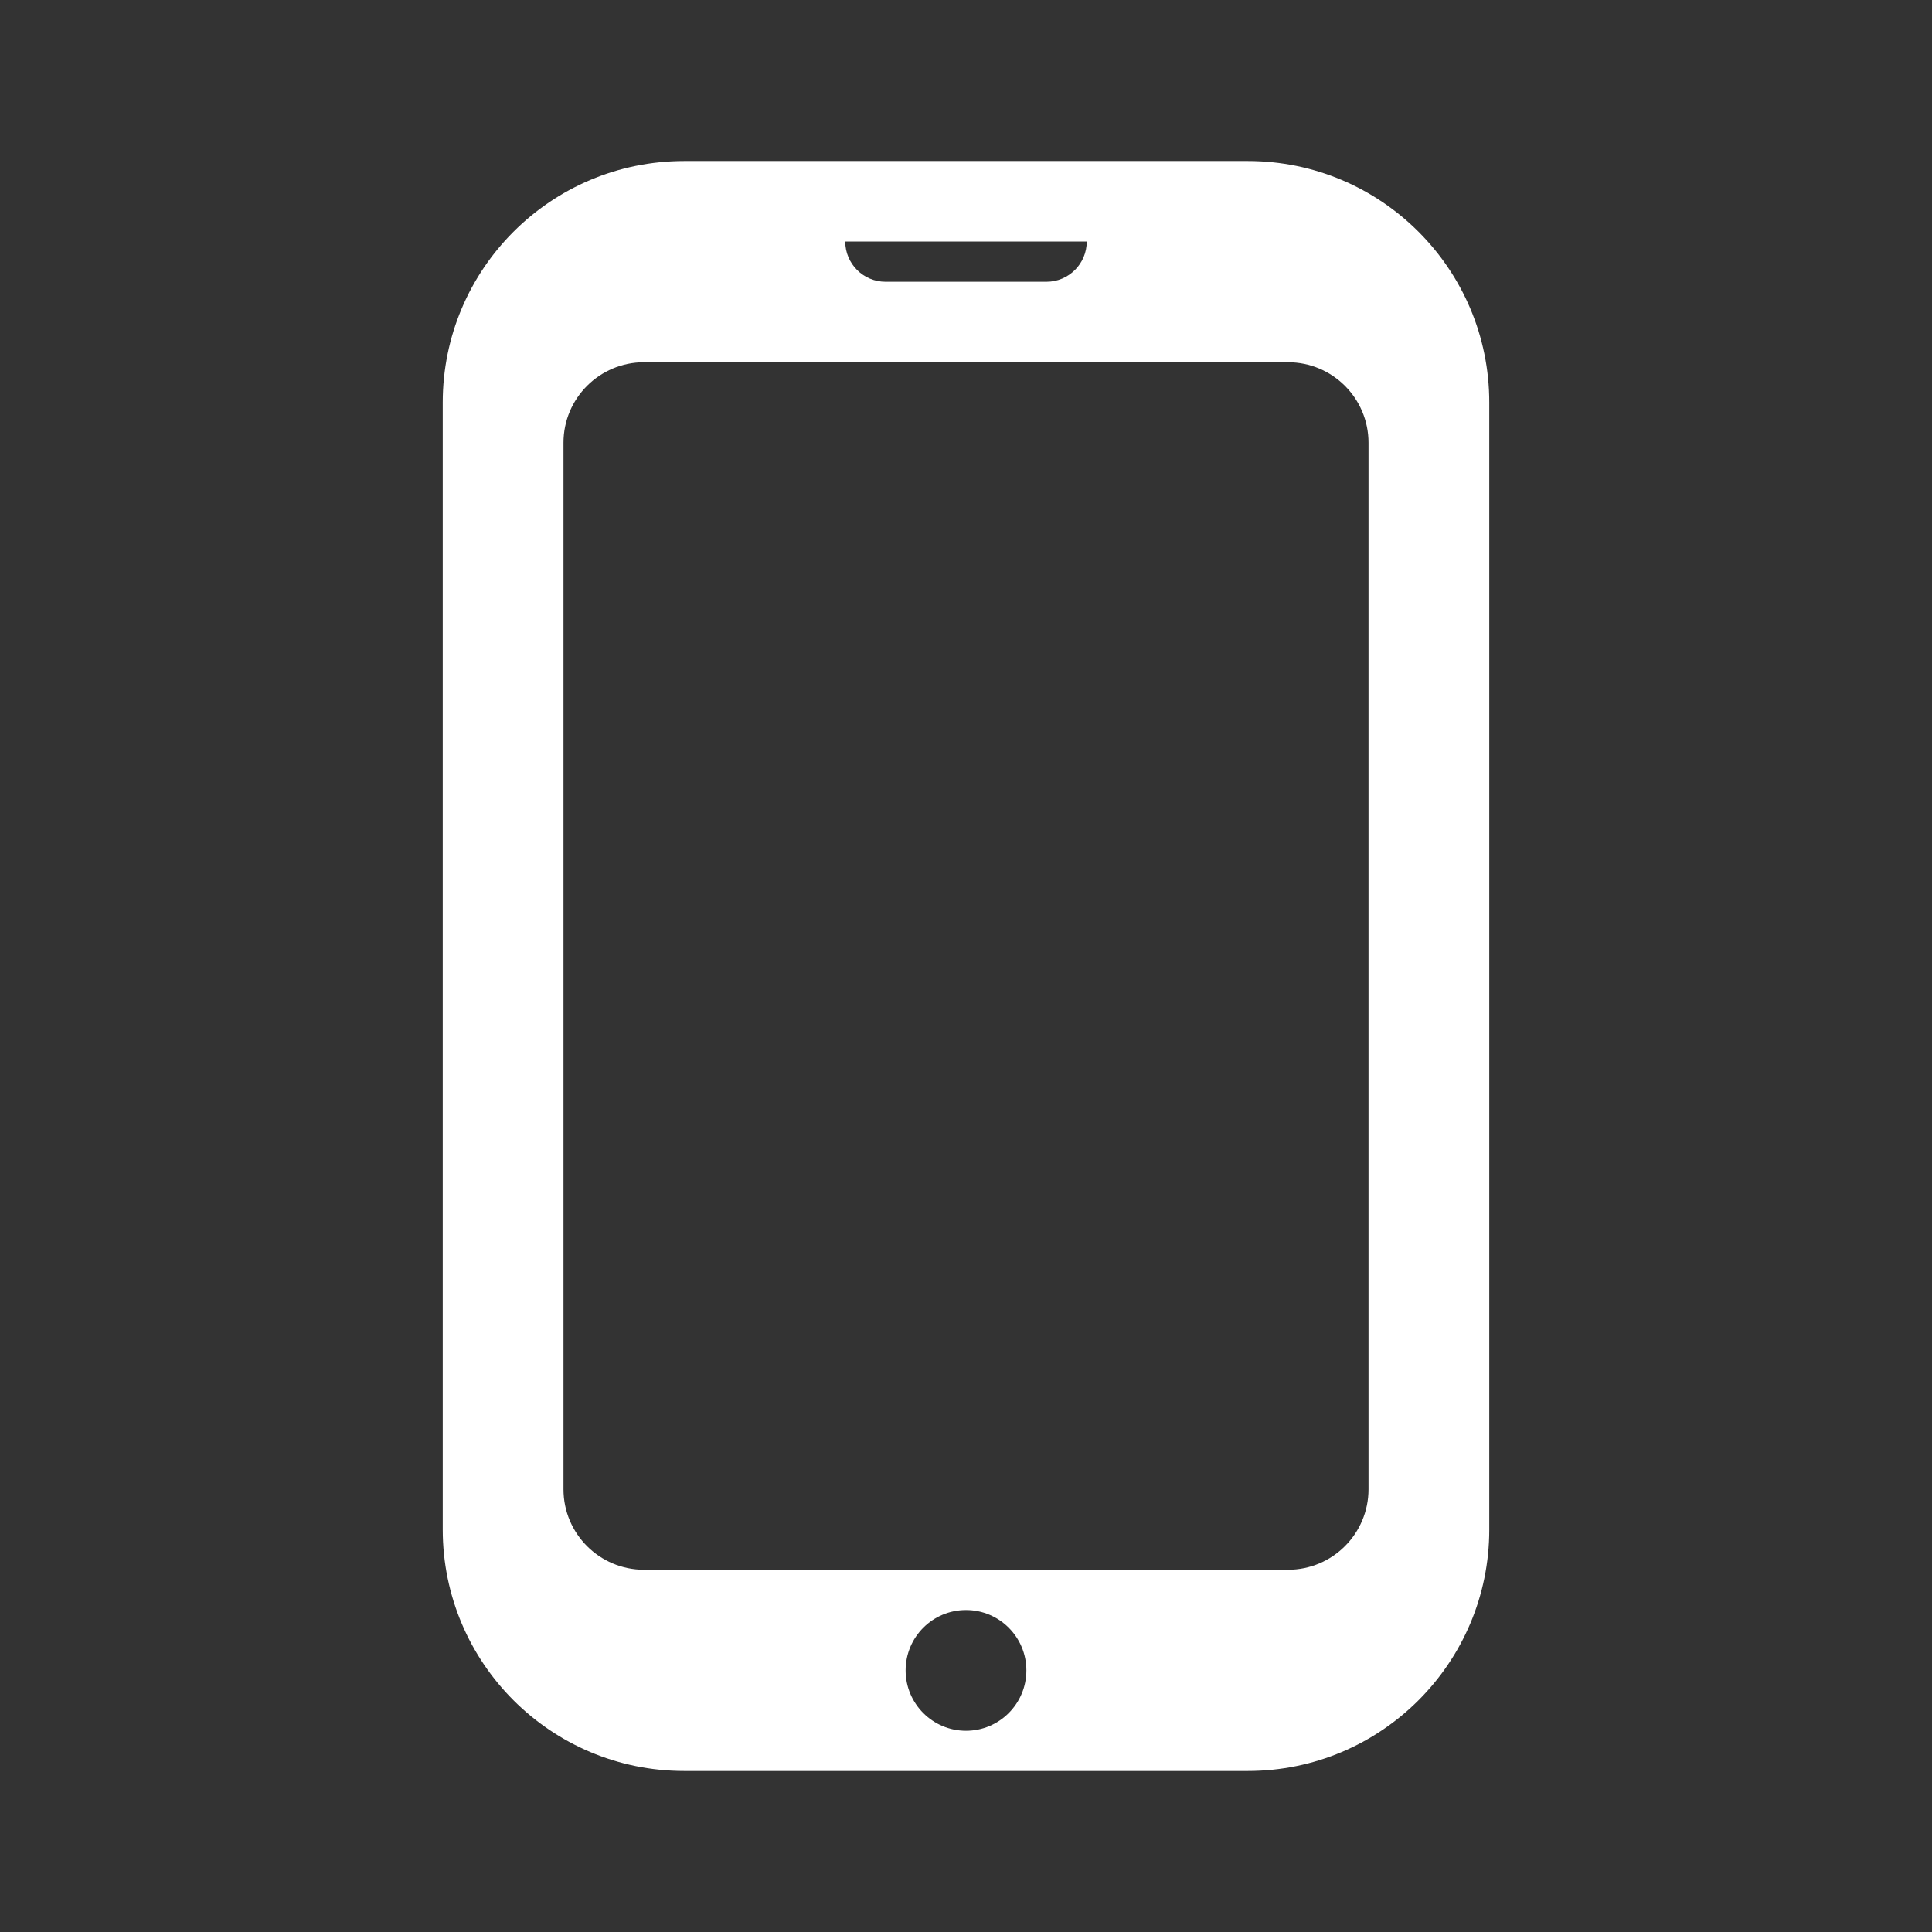 <svg width="32" height="32" viewBox="0 0 32 32" fill="none" xmlns="http://www.w3.org/2000/svg">
<rect x="0" y="0" width="32" height="32" fill="#333333" stroke="none"/>
<path fill-rule="evenodd" clip-rule="evenodd" d="M7.333 6.667C7.333 4.458 9.124 2.667 11.333 2.667H20.667C22.876 2.667 24.667 4.458 24.667 6.667V25.333C24.667 27.543 22.876 29.333 20.667 29.333H11.333C9.124 29.333 7.333 27.543 7.333 25.333V6.667ZM14.667 4.667C14.299 4.667 14 4.368 14 4H18C18 4.368 17.701 4.667 17.333 4.667H14.667ZM17 27.667C17 28.219 16.552 28.667 16 28.667C15.448 28.667 15 28.219 15 27.667C15 27.114 15.448 26.667 16 26.667C16.552 26.667 17 27.114 17 27.667ZM10.667 6C9.93 6 9.333 6.597 9.333 7.333V24.667C9.333 25.403 9.93 26 10.667 26H21.333C22.07 26 22.667 25.403 22.667 24.667V7.333C22.667 6.597 22.07 6 21.333 6H10.667Z" fill="white"/>
</svg>
